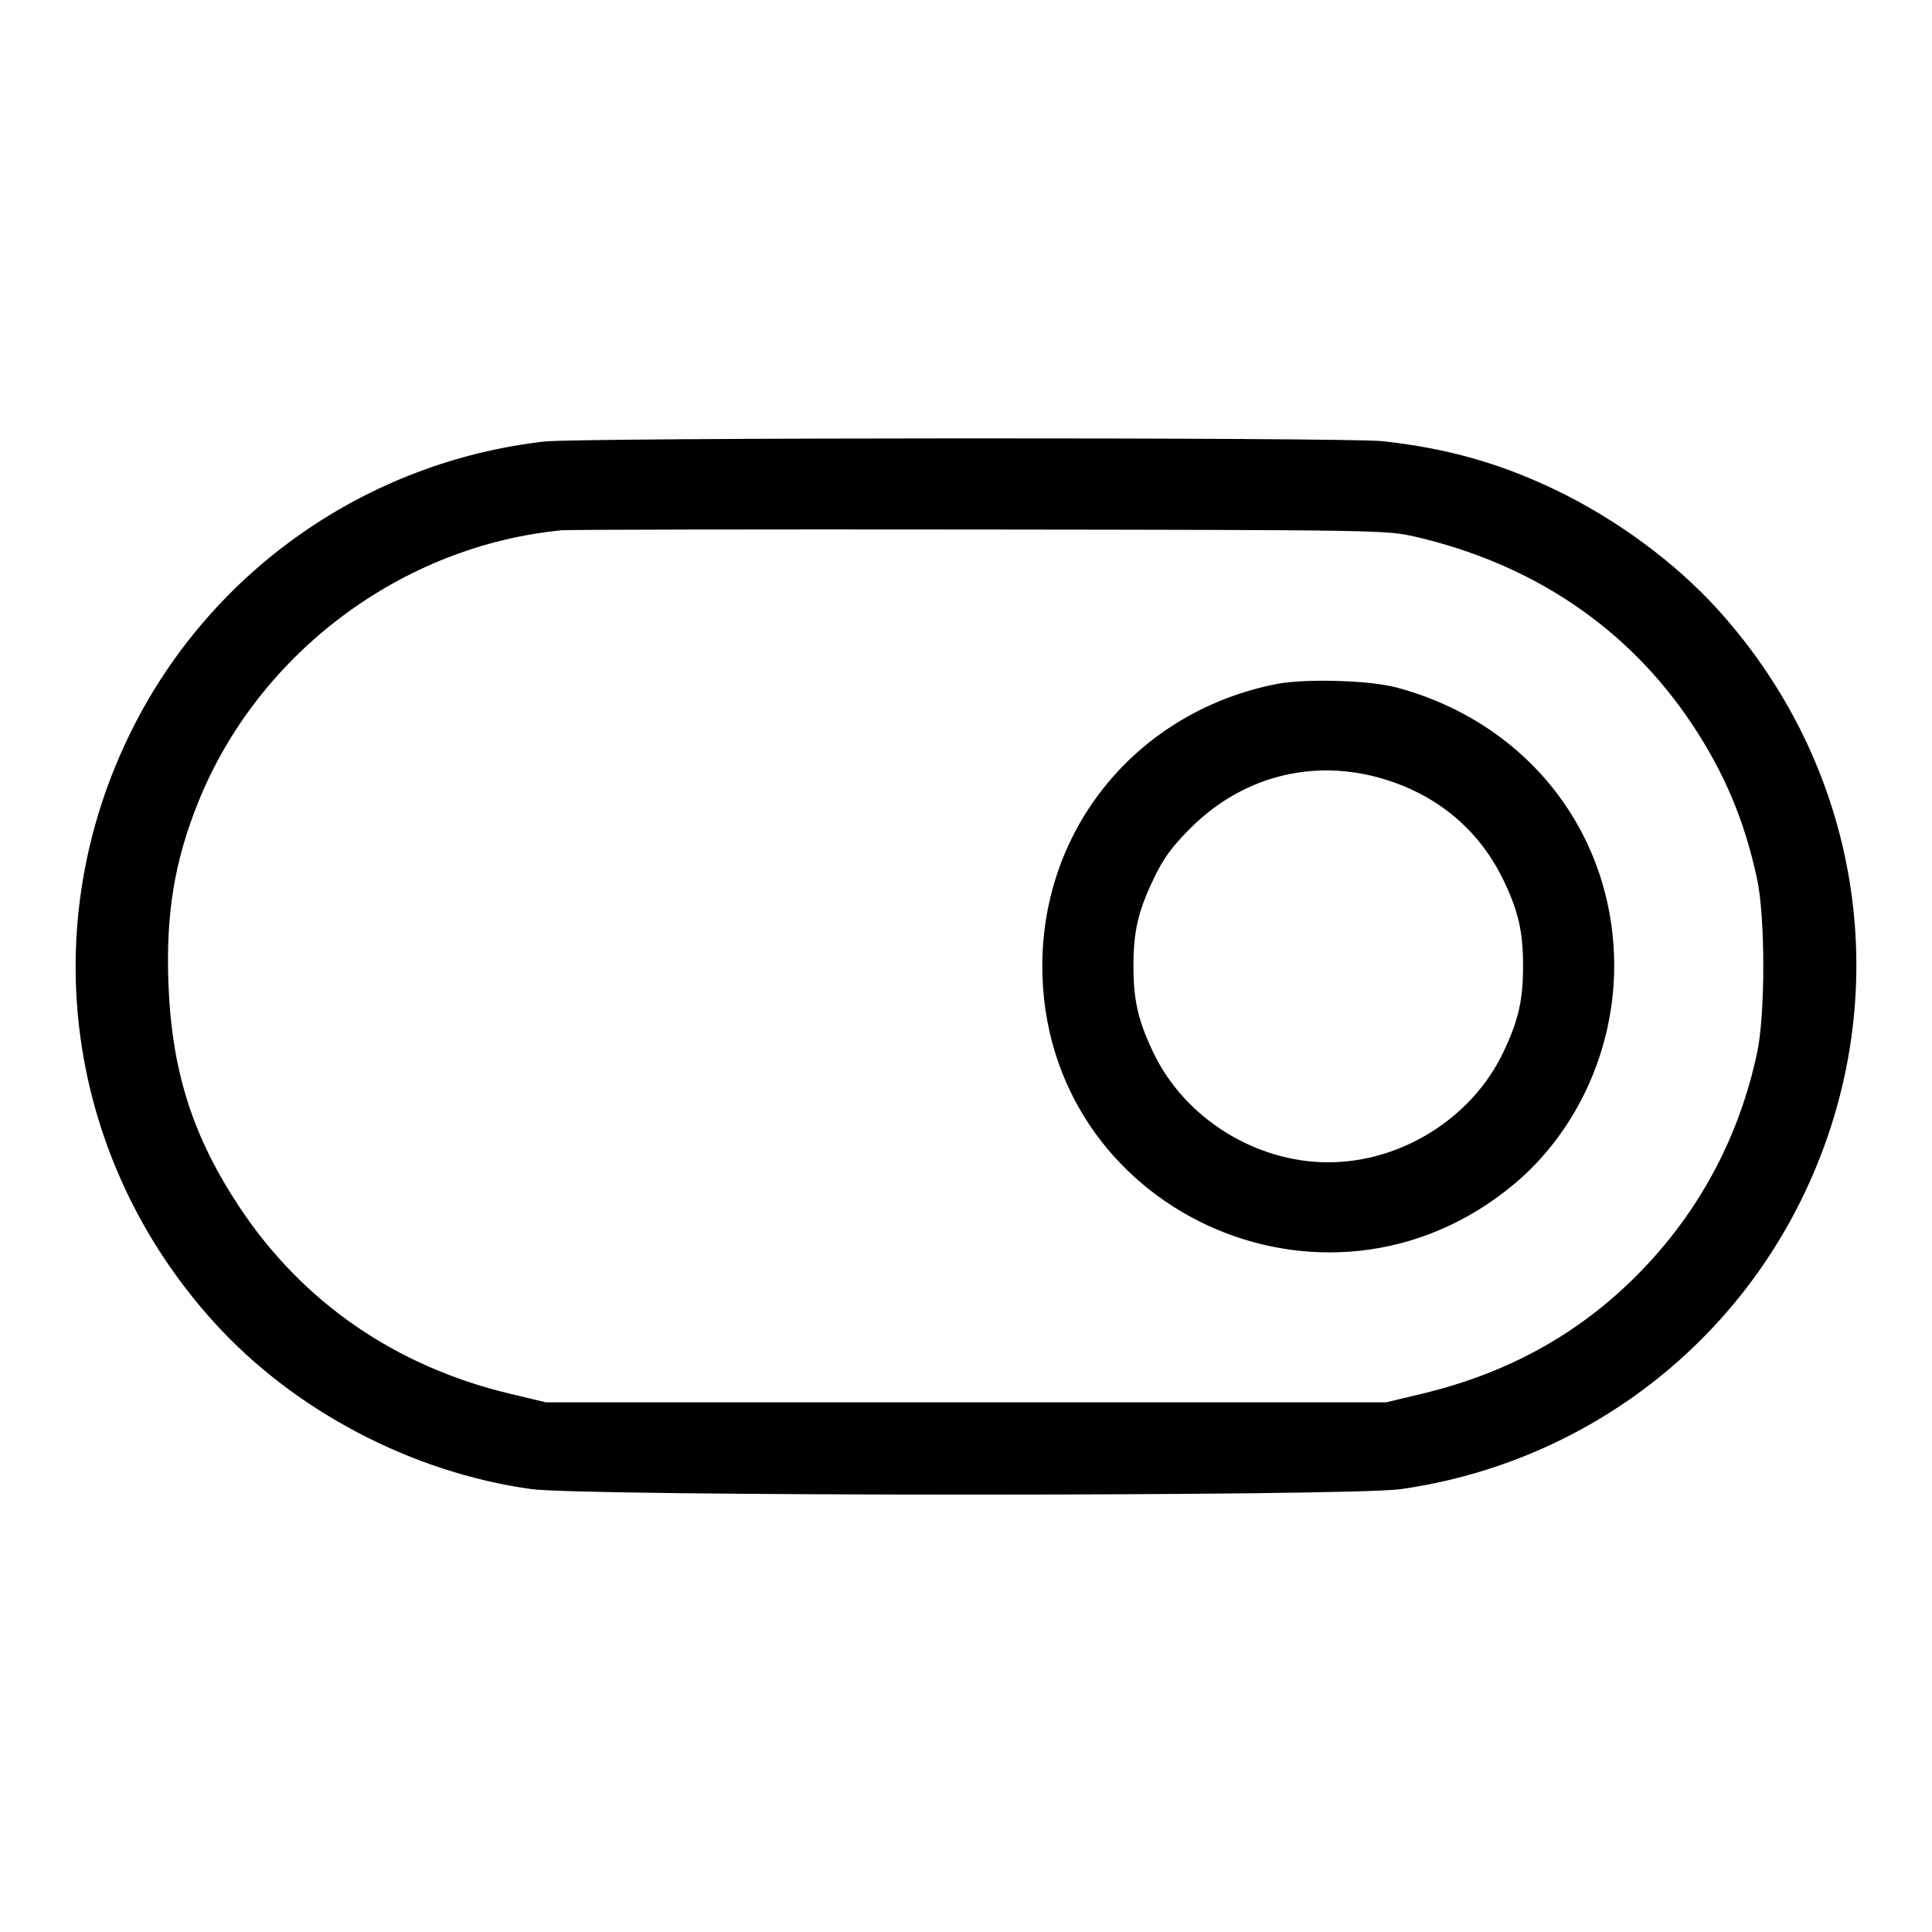 <svg fill="currentColor" viewBox="0 0 256 256" xmlns="http://www.w3.org/2000/svg"><path d="M72.107 58.505 C 48.604 61.206,28.063 75.553,17.510 96.640 C 4.457 122.722,8.711 153.514,28.364 175.214 C 38.957 186.910,54.528 195.101,70.369 197.310 C 77.337 198.282,178.768 198.292,185.597 197.321 C 208.503 194.066,228.193 179.934,238.490 159.360 C 251.543 133.278,247.289 102.486,227.636 80.786 C 221.931 74.487,214.101 68.726,205.977 64.849 C 198.630 61.344,191.754 59.411,183.253 58.462 C 178.517 57.934,76.738 57.973,72.107 58.505 M187.520 71.115 C 203.180 74.742,215.743 83.245,224.190 95.934 C 228.502 102.411,231.170 108.760,232.823 116.480 C 233.921 121.607,233.921 134.393,232.823 139.520 C 230.502 150.360,225.480 159.942,217.955 167.891 C 209.987 176.309,200.268 181.839,188.479 184.664 L 183.680 185.813 128.000 185.813 L 72.320 185.813 67.521 184.664 C 52.429 181.048,40.145 172.587,31.810 160.066 C 25.527 150.629,22.749 141.913,22.316 130.285 C 21.972 121.054,23.115 114.120,26.276 106.268 C 34.225 86.525,53.281 72.283,74.453 70.264 C 75.392 70.175,100.352 70.129,129.920 70.164 C 182.779 70.225,183.744 70.241,187.520 71.115 M169.173 90.631 C 150.863 94.218,138.111 109.559,138.111 128.000 C 138.111 160.284,175.646 177.691,200.557 156.959 C 208.889 150.026,213.889 139.164,213.889 128.000 C 213.889 110.404,202.345 95.668,184.960 91.074 C 181.408 90.136,172.918 89.897,169.173 90.631 M184.421 103.570 C 191.132 105.883,196.245 110.407,199.251 116.693 C 201.199 120.768,201.813 123.477,201.813 128.000 C 201.813 132.564,201.199 135.233,199.167 139.487 C 195.033 148.144,185.674 154.012,176.000 154.012 C 166.326 154.012,156.967 148.144,152.833 139.487 C 150.801 135.233,150.187 132.564,150.187 128.000 C 150.187 123.436,150.801 120.767,152.833 116.513 C 154.183 113.686,155.244 112.227,157.808 109.676 C 164.982 102.536,174.853 100.272,184.421 103.570 " stroke="none" fill-rule="evenodd"></path></svg>